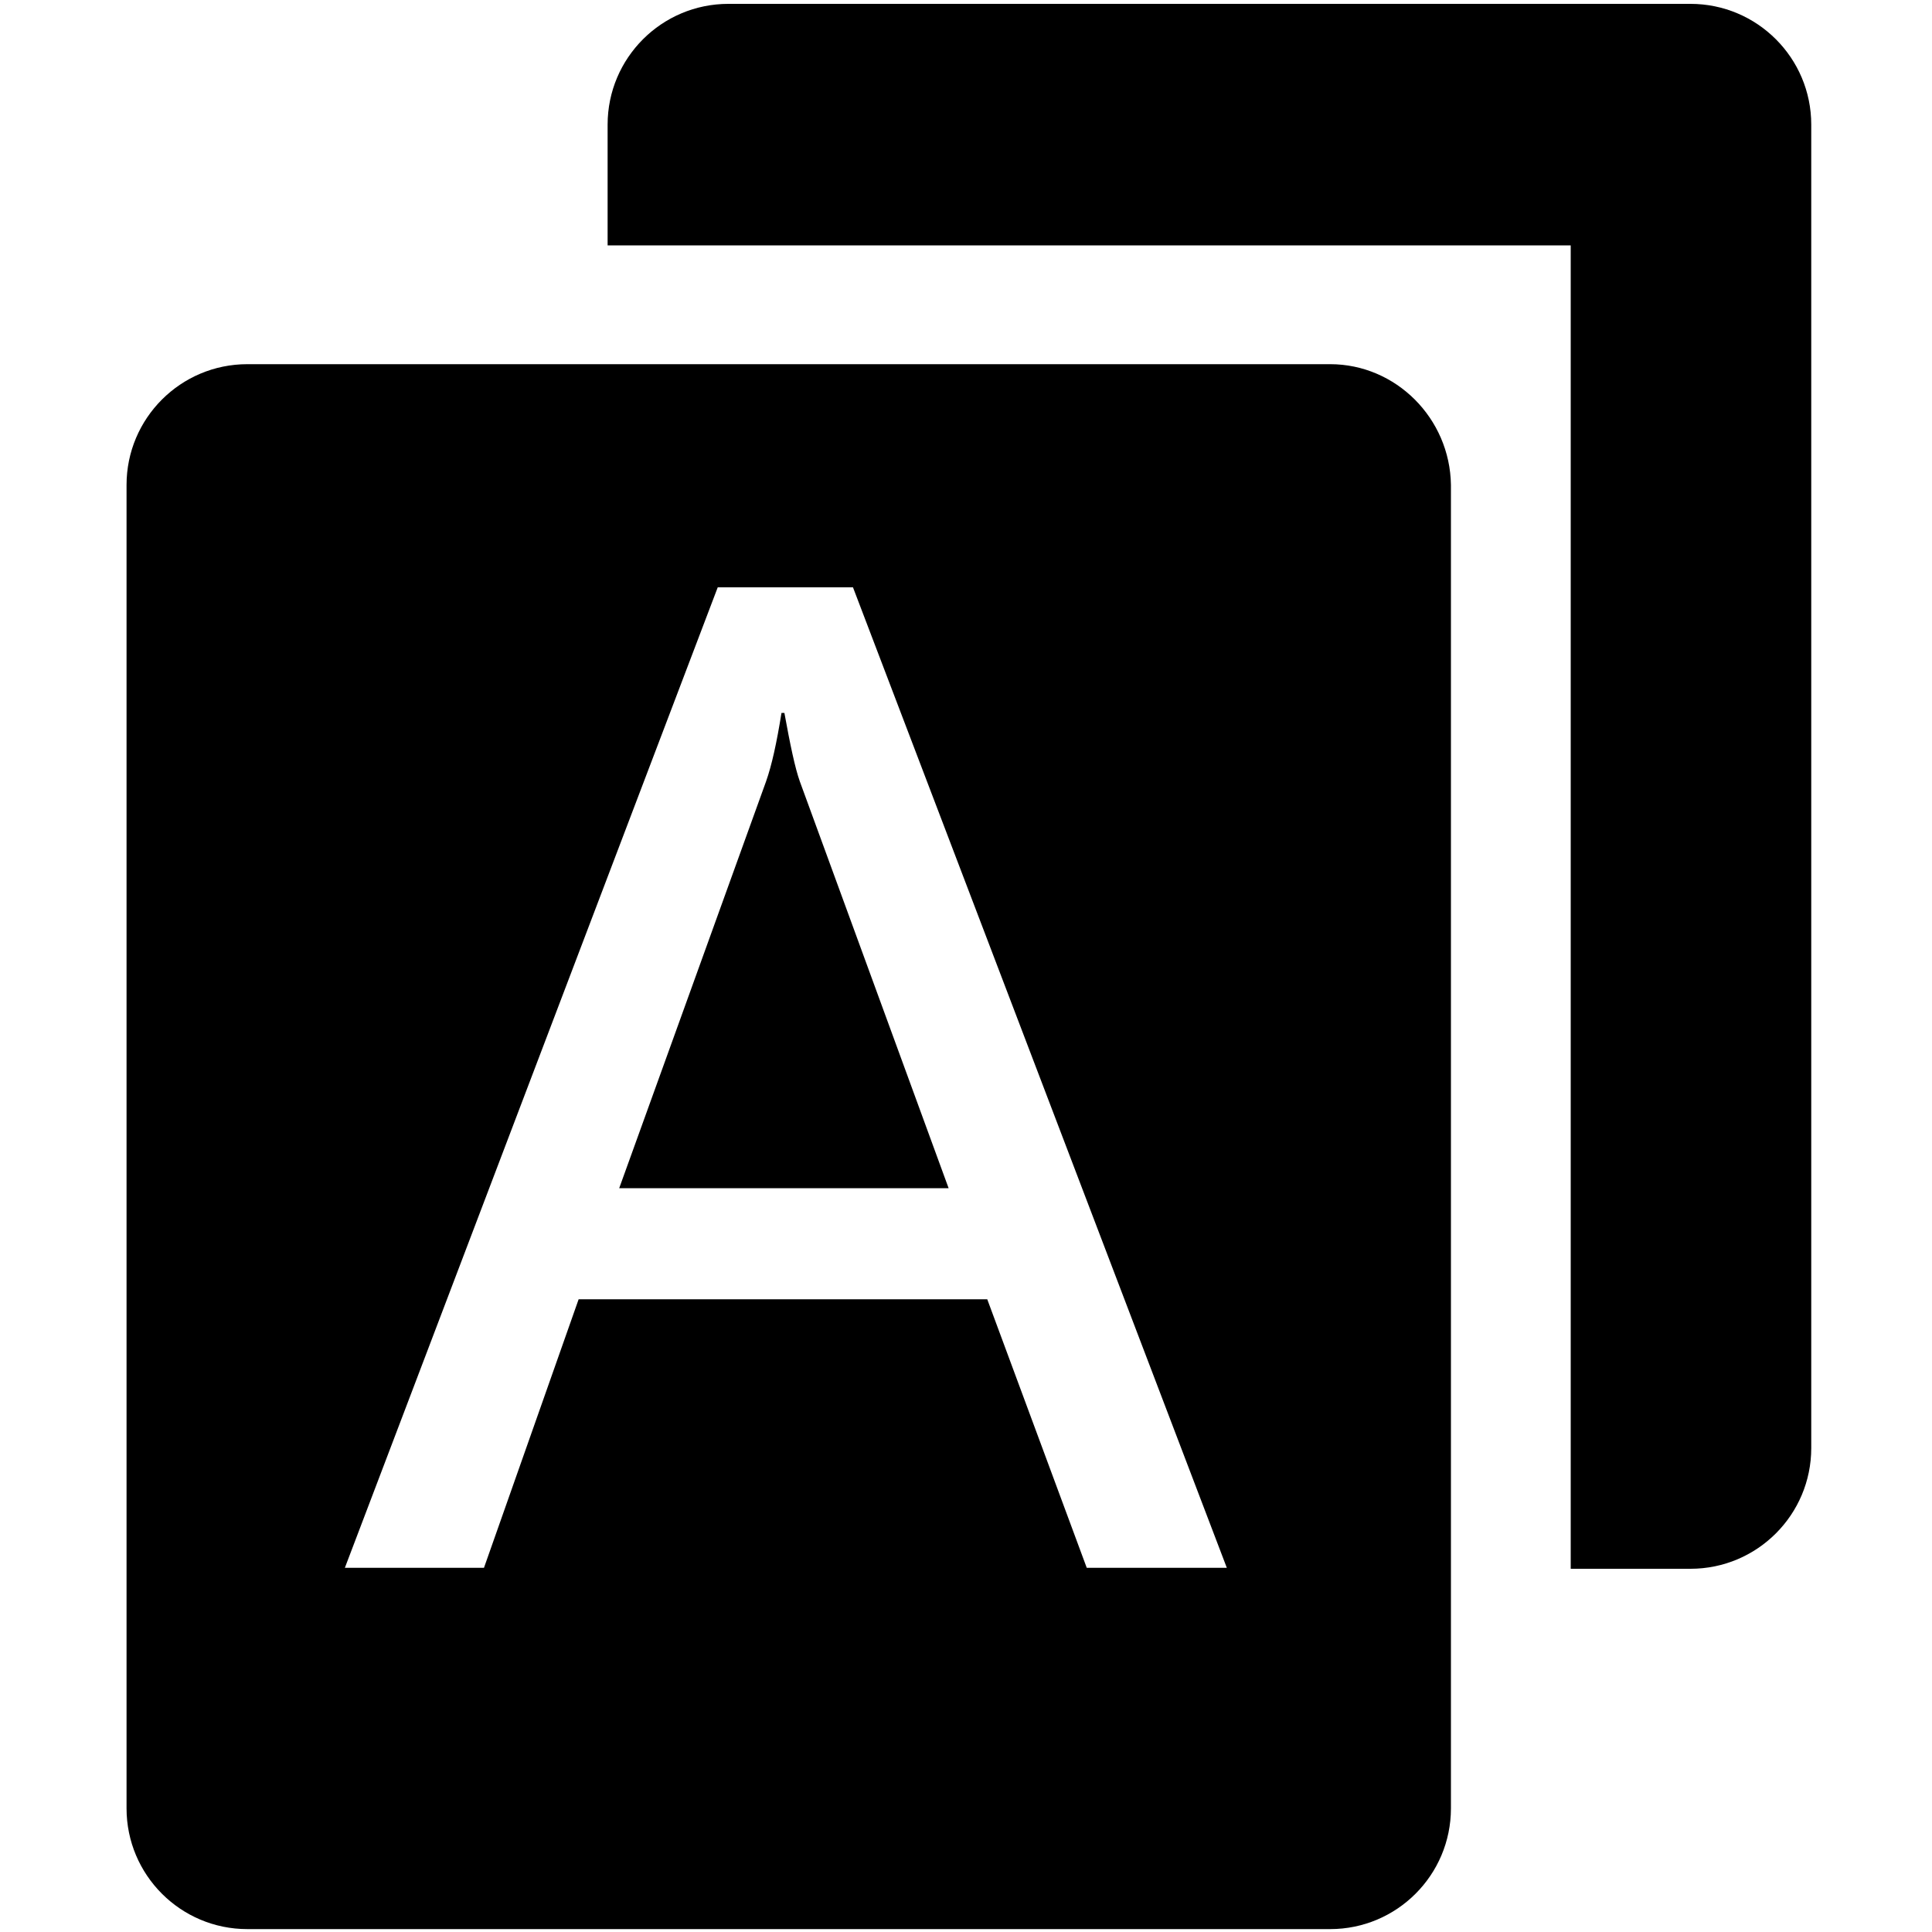 <svg class="icon" viewBox="0 0 1024 1024" xmlns="http://www.w3.org/2000/svg" width="128" height="128"><defs><style/></defs><path d="M415.744 377.856h-1.536c-2.56 15.872-5.12 27.648-8.192 36.352L328.192 629.76h174.592l-78.848-215.552c-2.56-7.168-5.12-19.456-8.192-36.352zM896 2.048H386.048c-35.328 0-64 28.672-64 64v64h510.464v701.44H896c35.328 0 64-28.672 64-64V66.048c0-35.328-28.672-64-64-64z"/><path d="M705.024 193.024H131.072c-35.328 0-64 28.672-64 64v701.44c0 35.328 28.672 64 64 64h573.952c35.328 0 64-28.672 64-64v-701.44c-.512-35.328-29.184-64-64-64zM576 830.976L523.264 688.64H306.688l-50.176 142.336h-73.728l197.632-519.68h71.68l198.144 519.68H576z"/></svg>